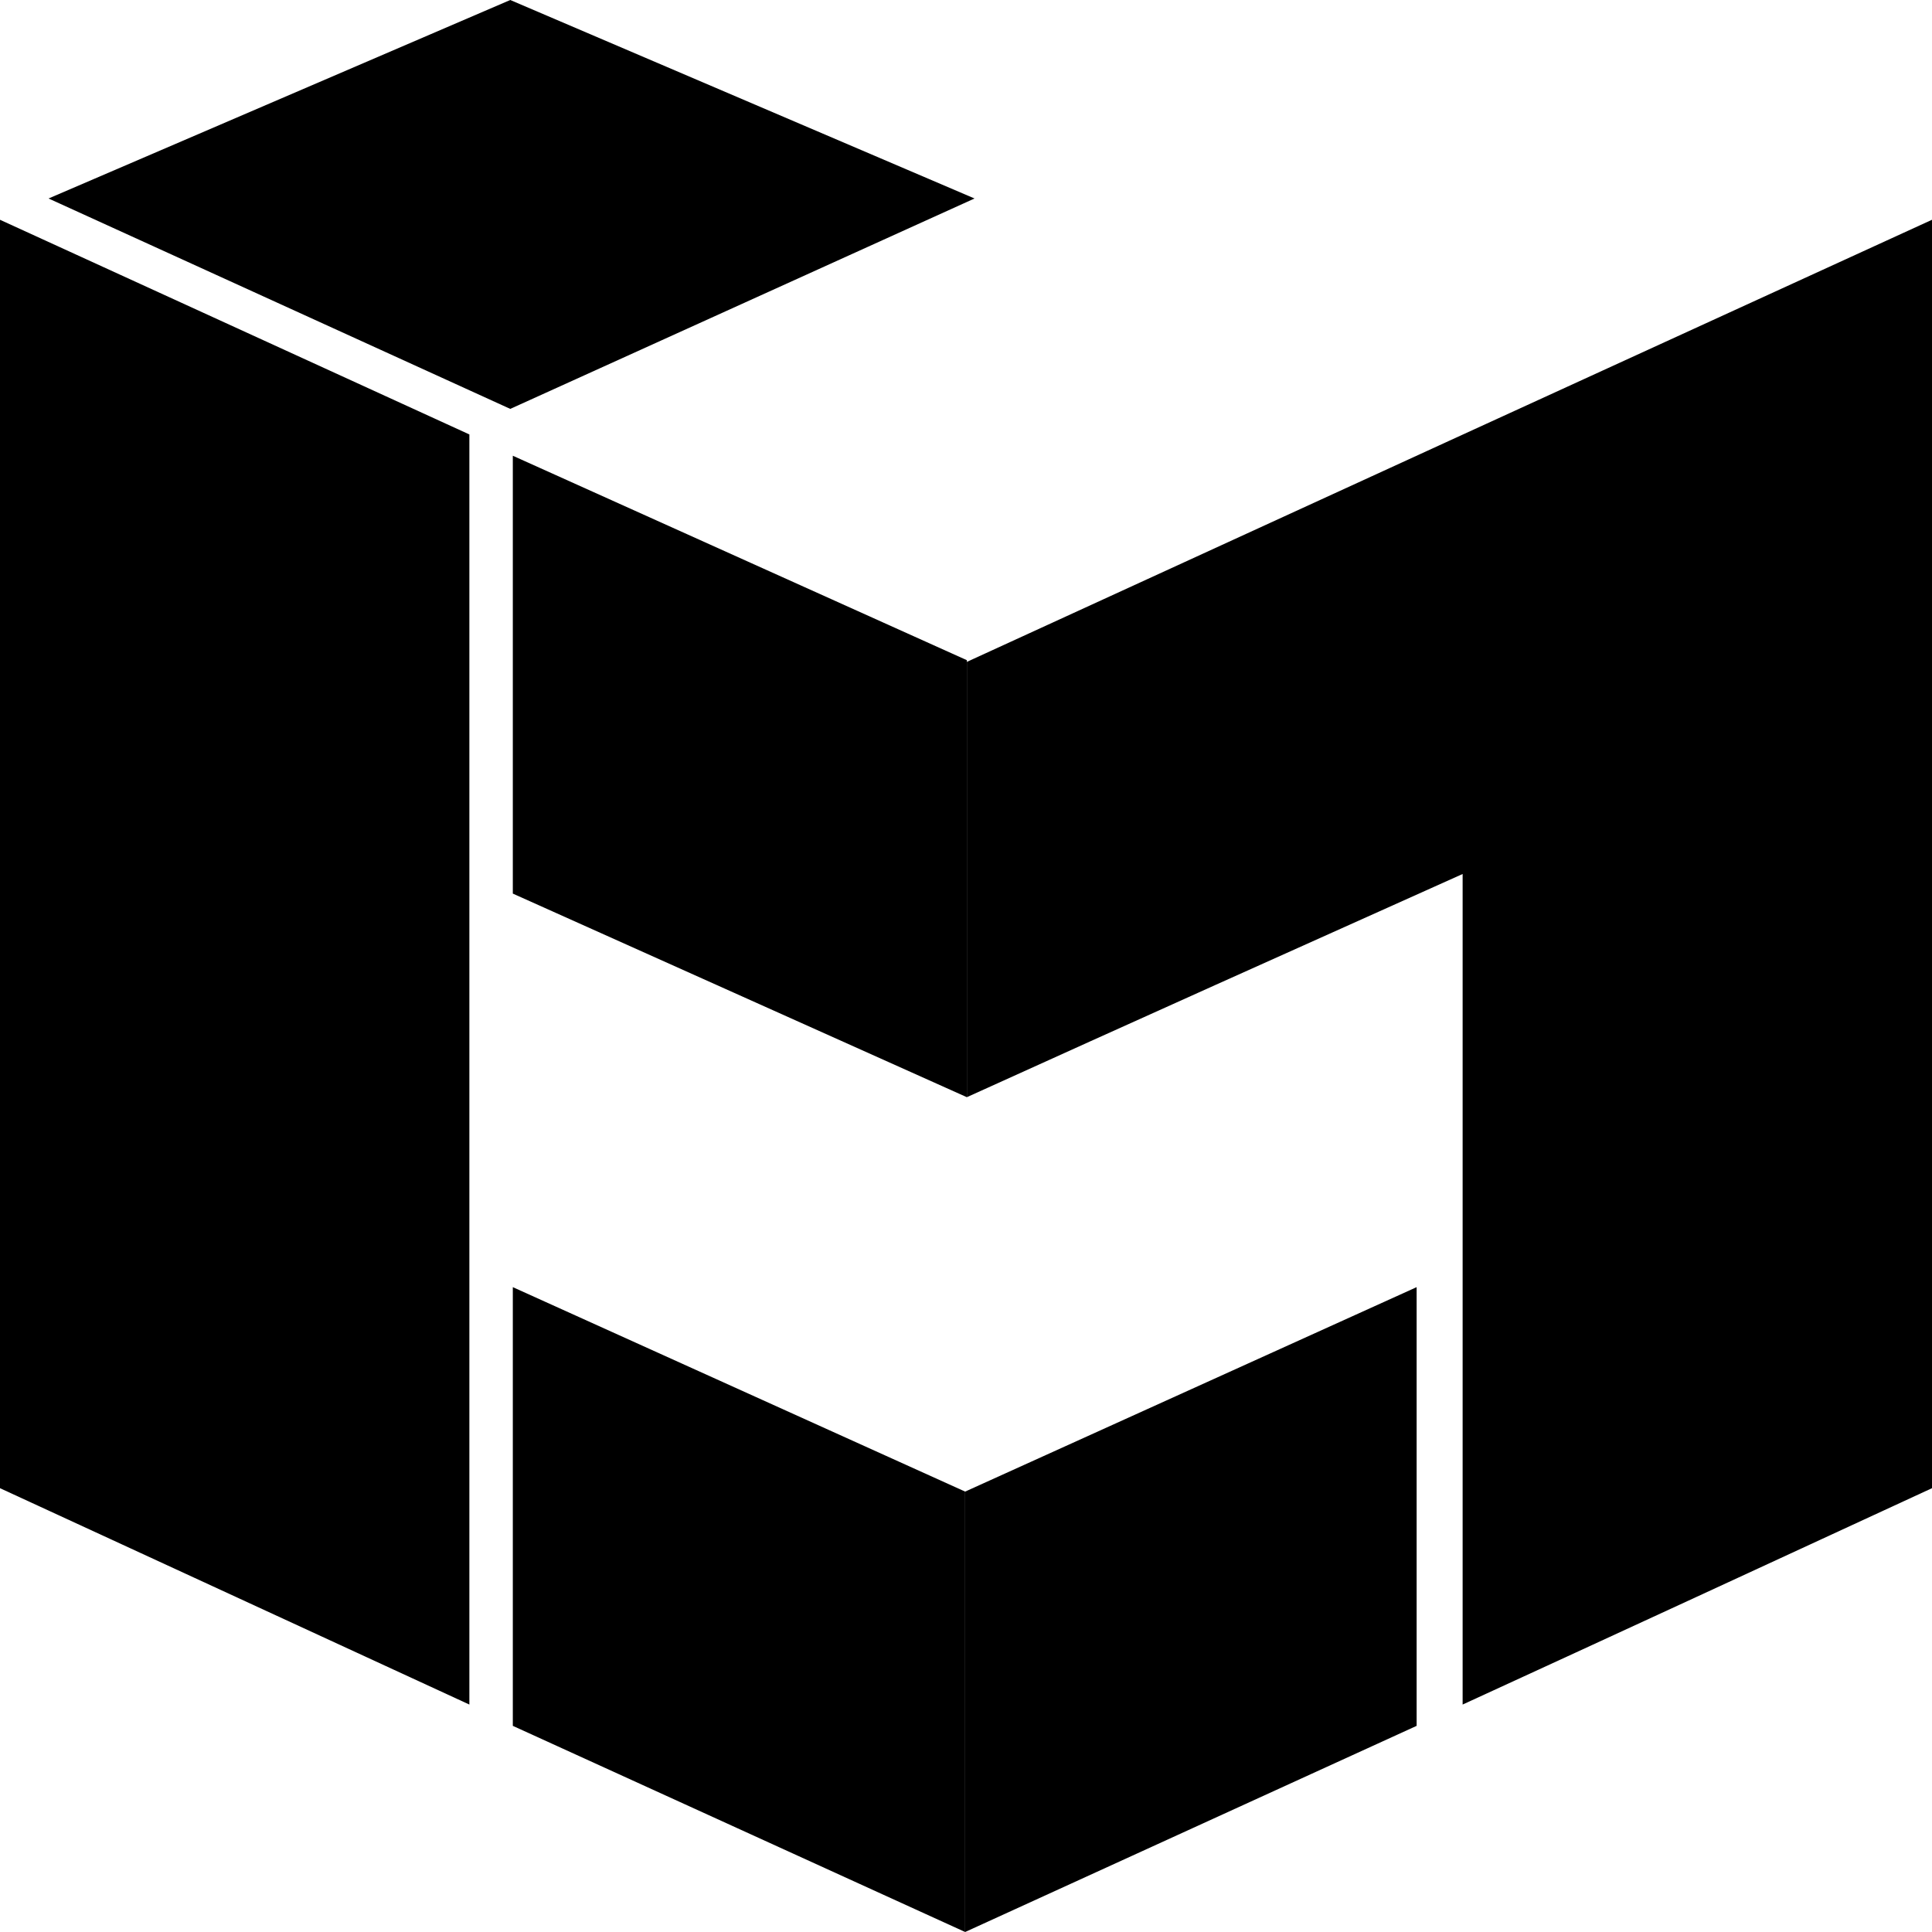 <?xml version="1.0" encoding="utf-8"?>
<!-- Generator: Adobe Illustrator 19.0.0, SVG Export Plug-In . SVG Version: 6.00 Build 0)  -->
<svg version="1.1" id="Layer_1" xmlns="http://www.w3.org/2000/svg" xmlns:xlink="http://www.w3.org/1999/xlink" x="0px" y="0px"
	 viewBox="0 0 226.8 226.8" xml:space="preserve">
<style type="text/css">
	.st0{fill:#000000;}
</style>
<g id="XMLID_1_">
	<path id="XMLID_12_" class="st0" d="M226.8,25.8c0,49.6,0,99.2,0,148.9c-18.4,8.5-36.8,17-55.1,25.4c0-32.5,0-65,0-97.5
		c-19.4,8.7-38.8,17.4-58.2,26.2c0-17,0-34.1,0-51.1C151.2,60.4,189,43.1,226.8,25.8z"/>
	<polygon id="XMLID_15_" class="st0" points="59.9,0 5.7,23.3 59.9,48 114.4,23.3 	"/>
	<polygon id="XMLID_19_" class="st0" points="60.2,151.1 60.2,202.6 113.3,226.8 113.3,175.1 	"/>
	<polygon id="XMLID_18_" class="st0" points="166.3,151.1 166.3,202.6 113.3,226.8 113.3,175.1 	"/>
	<polygon id="XMLID_33_" class="st0" points="0,25.8 0,174.7 55.1,200.1 55.1,51 	"/>
	<polygon id="XMLID_35_" class="st0" points="60.2,53.5 60.2,104.9 113.5,128.8 113.5,77.5 	"/>
</g>
</svg>
